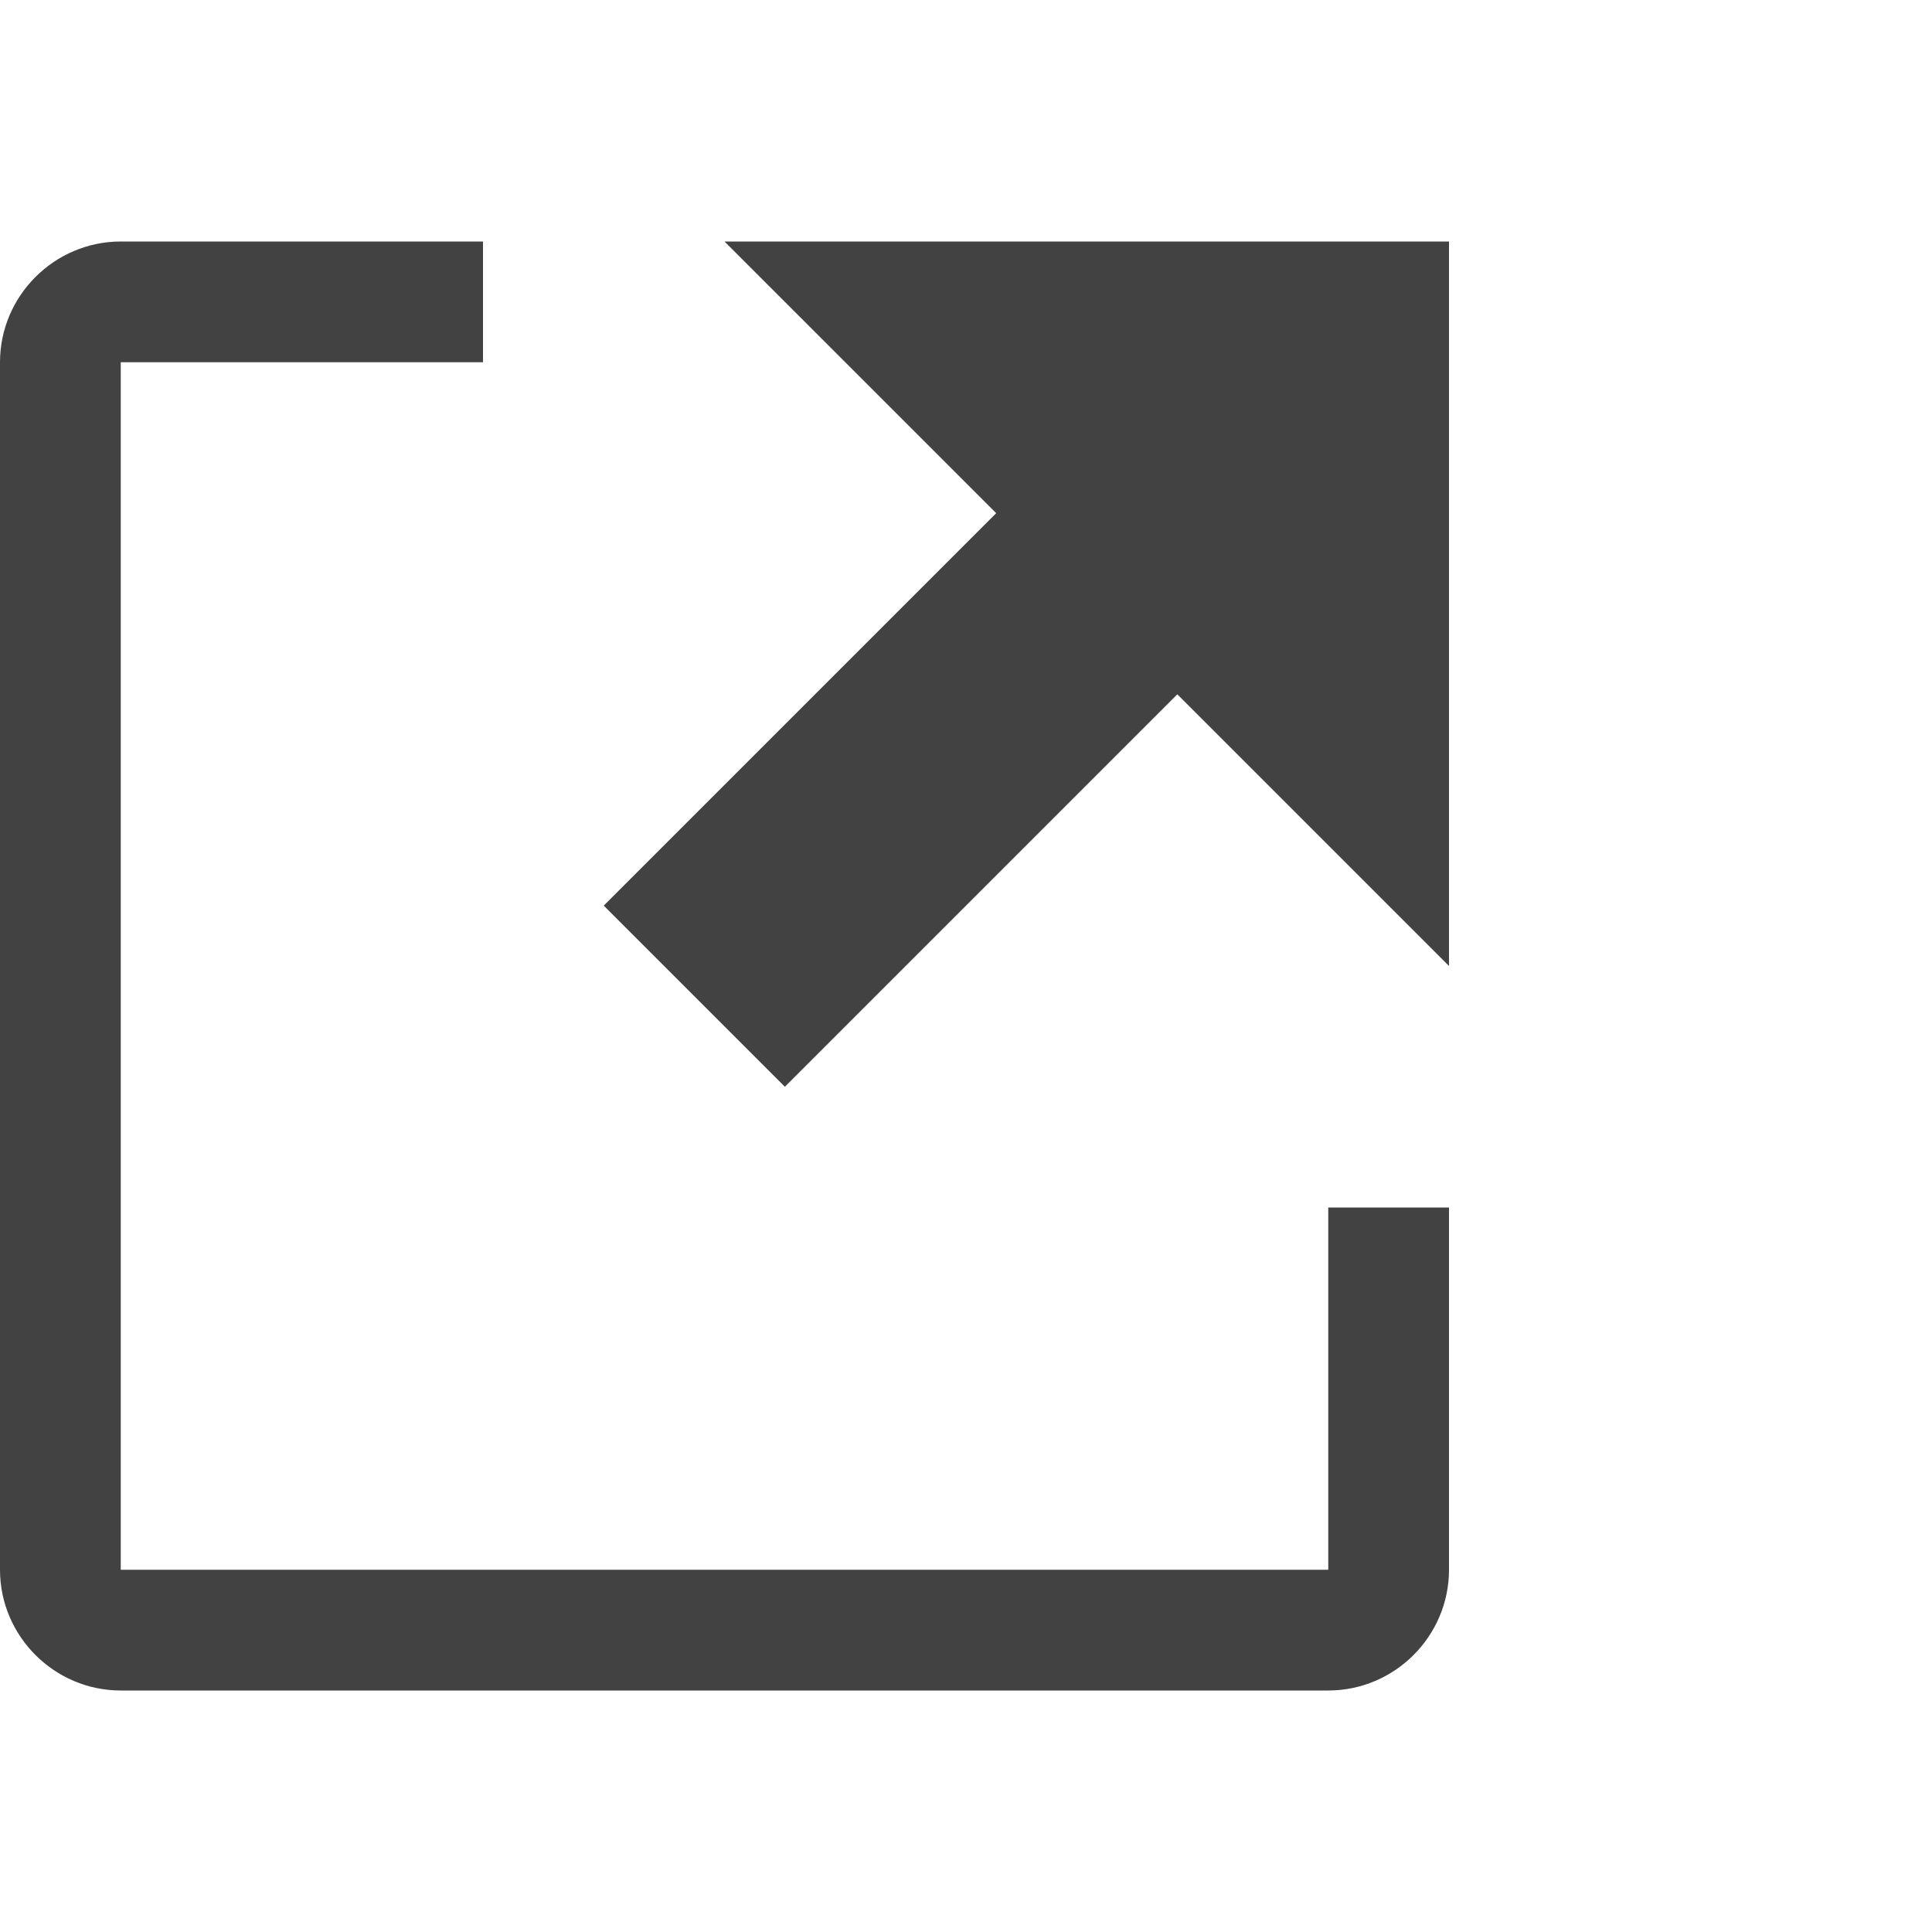 <svg xmlns="http://www.w3.org/2000/svg" class="octicon octicon-link-external" aria-hidden="true" width="16" height="16" version="1.1">
    <path fill="#424242" fill-rule="evenodd" d="M 11 10 h 1 v 3 c 0 0.55 -0.45 1 -1 1 H 1 c -0.55 0 -1 -0.45 -1 -1 V 3 c 0 -0.55 0.45 -1 1 -1 h 3 v 1 H 1 v 10 h 10 v -3 Z M 6 2 l 2.25 2.25 L 5 7.5 L 6.5 9 l 3.25 -3.25 L 12 8 V 2 H 6 Z"/>
</svg>